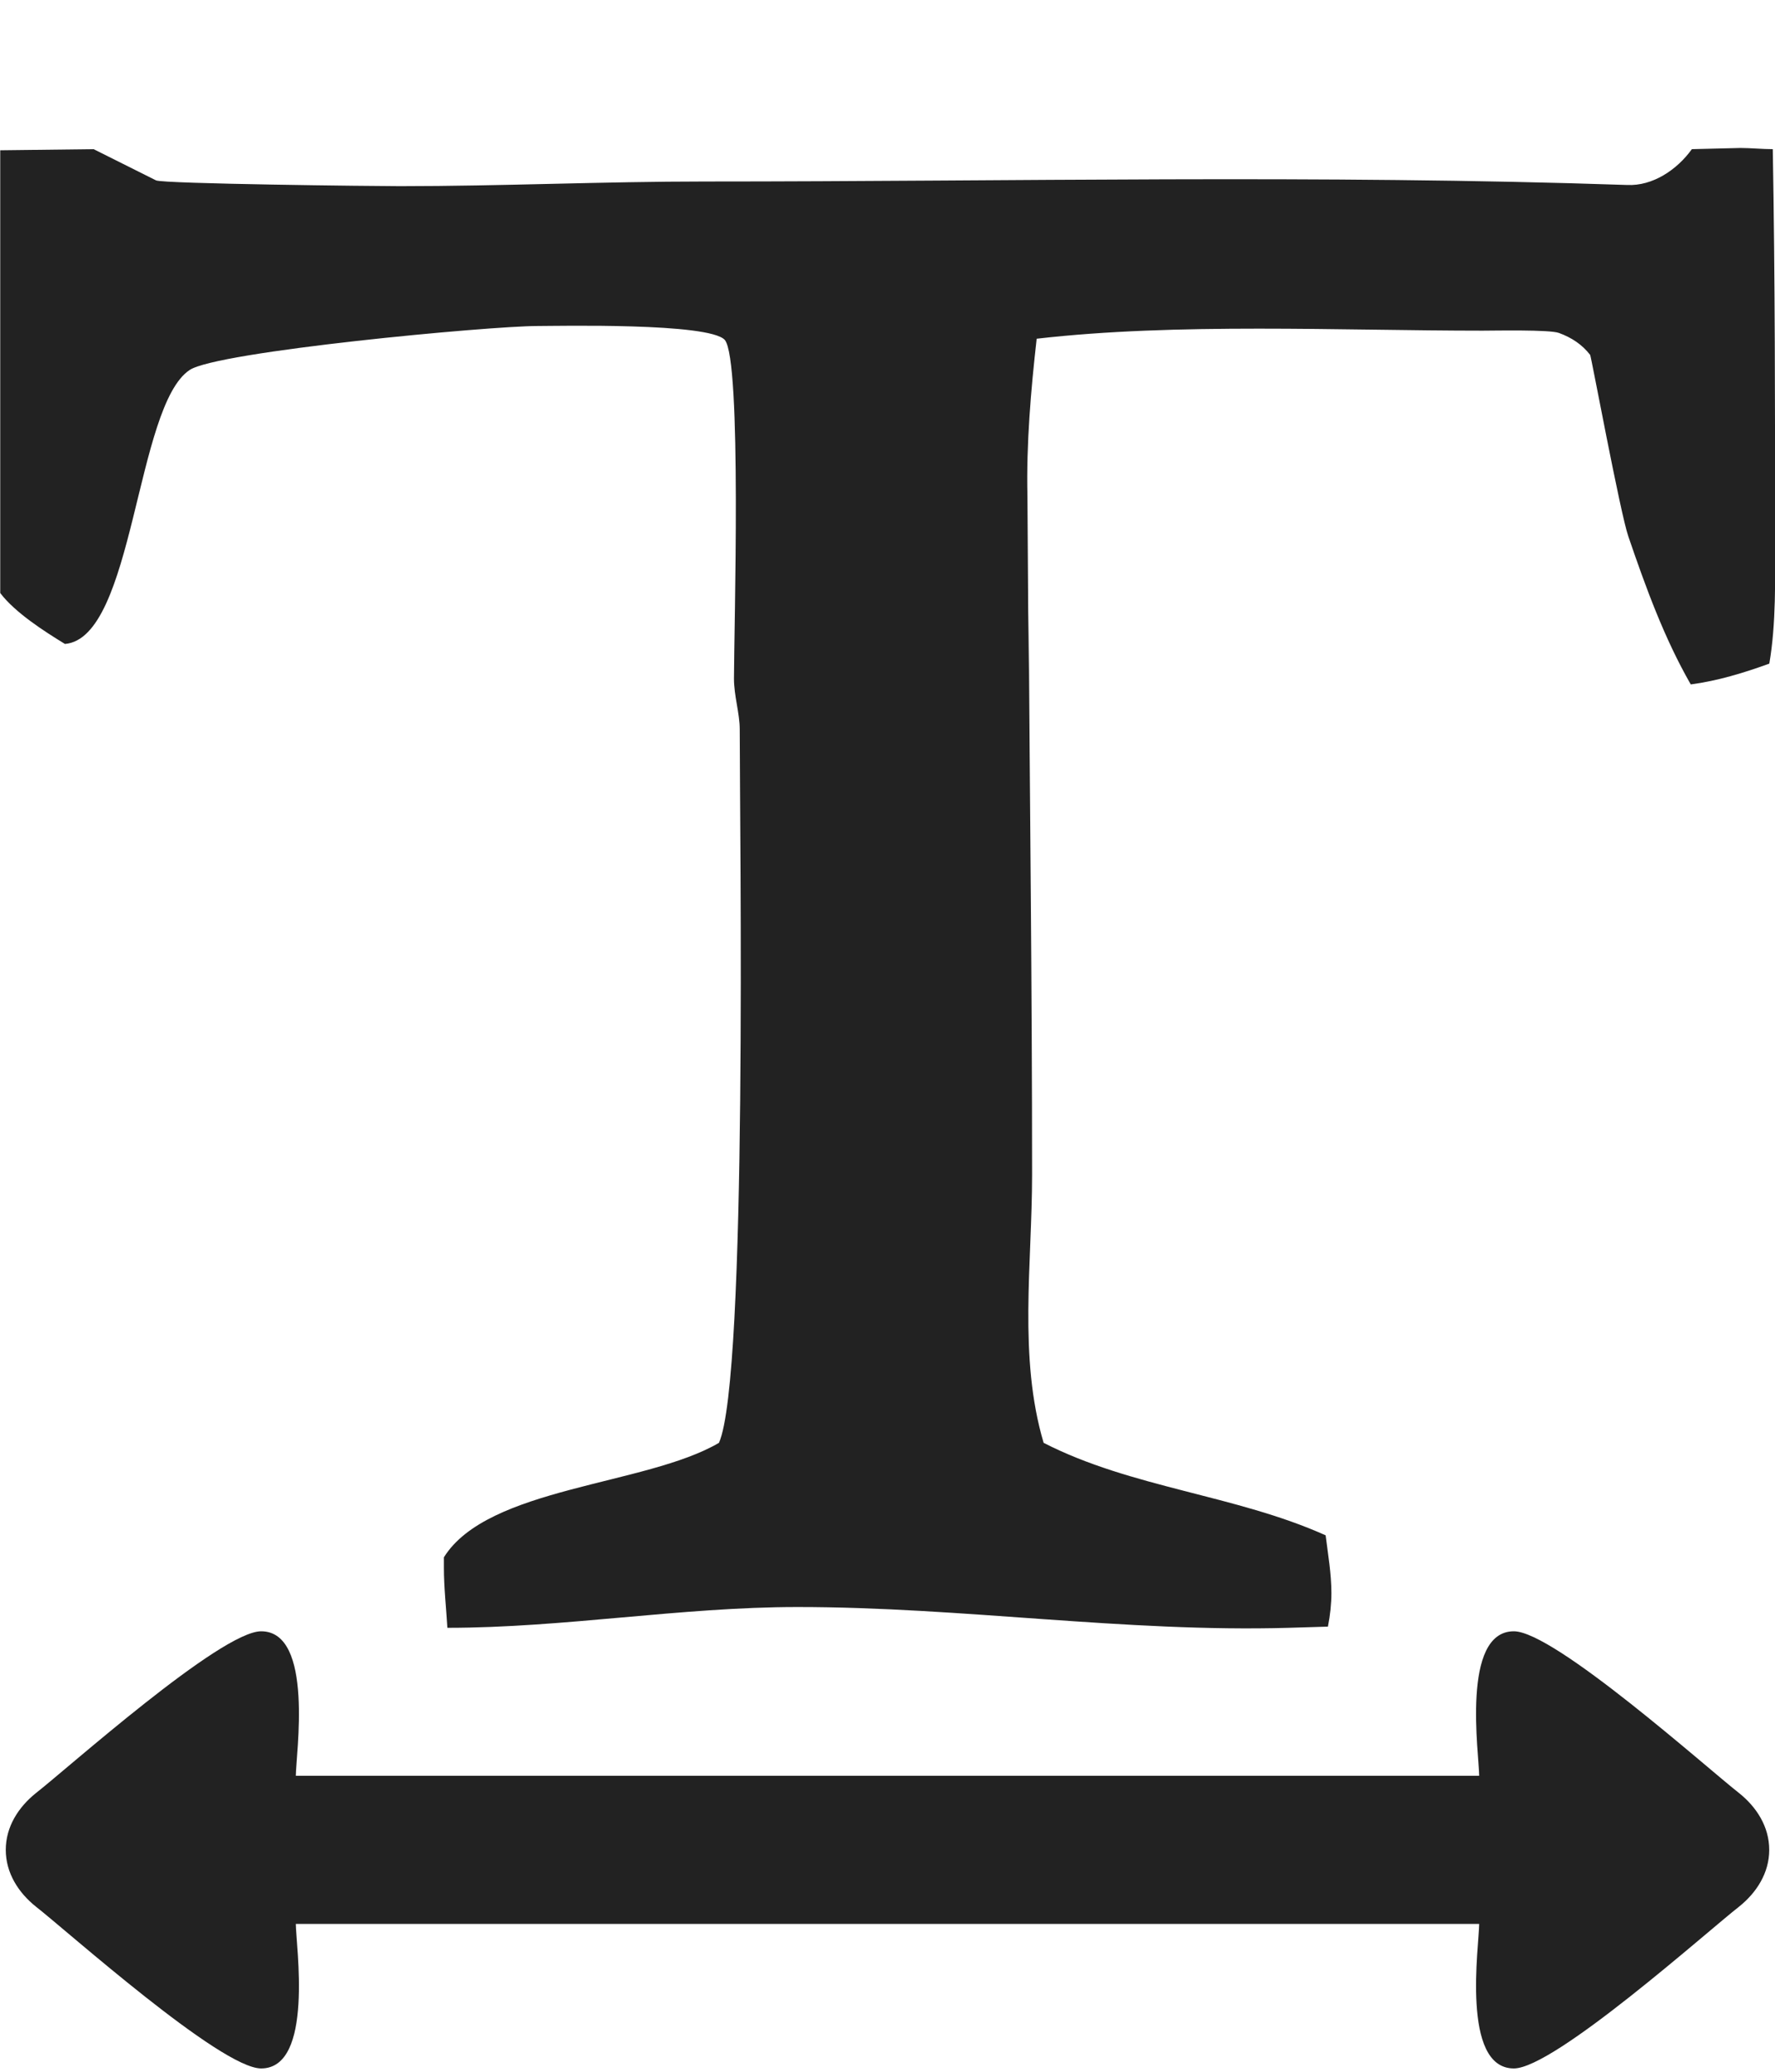 
<svg version="1.1" xmlns="http://www.w3.org/2000/svg" width="24" height="28" viewBox="0 0 24 28">

<path fill="#222" d="M1.266 2.016l0.844 0.422c0.109 0.047 2.969 0.078 3.297 0.078 1.375 0 2.75-0.063 4.125-0.063 4.141 0 8.328-0.094 12.469 0.047 0.344 0.016 0.672-0.203 0.875-0.484l0.656-0.016c0.141 0 0.297 0.016 0.438 0.016 0.031 1.75 0.031 3.5 0.031 5.25 0 0.562 0.016 1.156-0.078 1.703-0.344 0.125-0.703 0.234-1.062 0.281-0.359-0.625-0.609-1.313-0.844-2-0.109-0.313-0.5-2.422-0.516-2.453-0.109-0.141-0.25-0.234-0.422-0.297-0.125-0.047-0.875-0.031-1.031-0.031-1.922 0-4.141-0.109-6.031 0.109-0.078 0.688-0.141 1.422-0.125 2.125l0.016 2.375v-0.812c0.016 2.547 0.047 5.078 0.047 7.609 0 1.203-0.187 2.469 0.156 3.625 1.188 0.609 2.594 0.703 3.813 1.25 0.031 0.25 0.078 0.516 0.078 0.781 0 0.141-0.016 0.297-0.047 0.453l-0.531 0.016c-2.219 0.063-4.406-0.281-6.641-0.281-1.578 0-3.156 0.281-4.734 0.281-0.016-0.266-0.047-0.547-0.047-0.812v-0.141c0.594-0.953 2.734-0.969 3.719-1.547 0.391-0.875 0.281-8.266 0.281-9.641 0-0.219-0.078-0.453-0.078-0.688 0-0.641 0.109-4.312-0.125-4.578-0.219-0.234-2.266-0.187-2.531-0.187-0.656 0-4.328 0.344-4.703 0.594-0.734 0.484-0.75 3.625-1.687 3.703-0.281-0.172-0.672-0.422-0.875-0.688v-5.984zM20.469 22.047c0.547 0 2.625 1.859 3.047 2.188 0.234 0.187 0.406 0.453 0.406 0.766s-0.172 0.578-0.406 0.766c-0.422 0.328-2.5 2.188-3.047 2.188-0.719 0-0.469-1.672-0.469-1.953h-16c0 0.281 0.25 1.953-0.469 1.953-0.547 0-2.625-1.859-3.047-2.188-0.234-0.187-0.406-0.453-0.406-0.766s0.172-0.578 0.406-0.766c0.422-0.328 2.5-2.188 3.047-2.188 0.719 0 0.469 1.672 0.469 1.953h16c0-0.281-0.25-1.953 0.469-1.953z"></path>
</svg>
